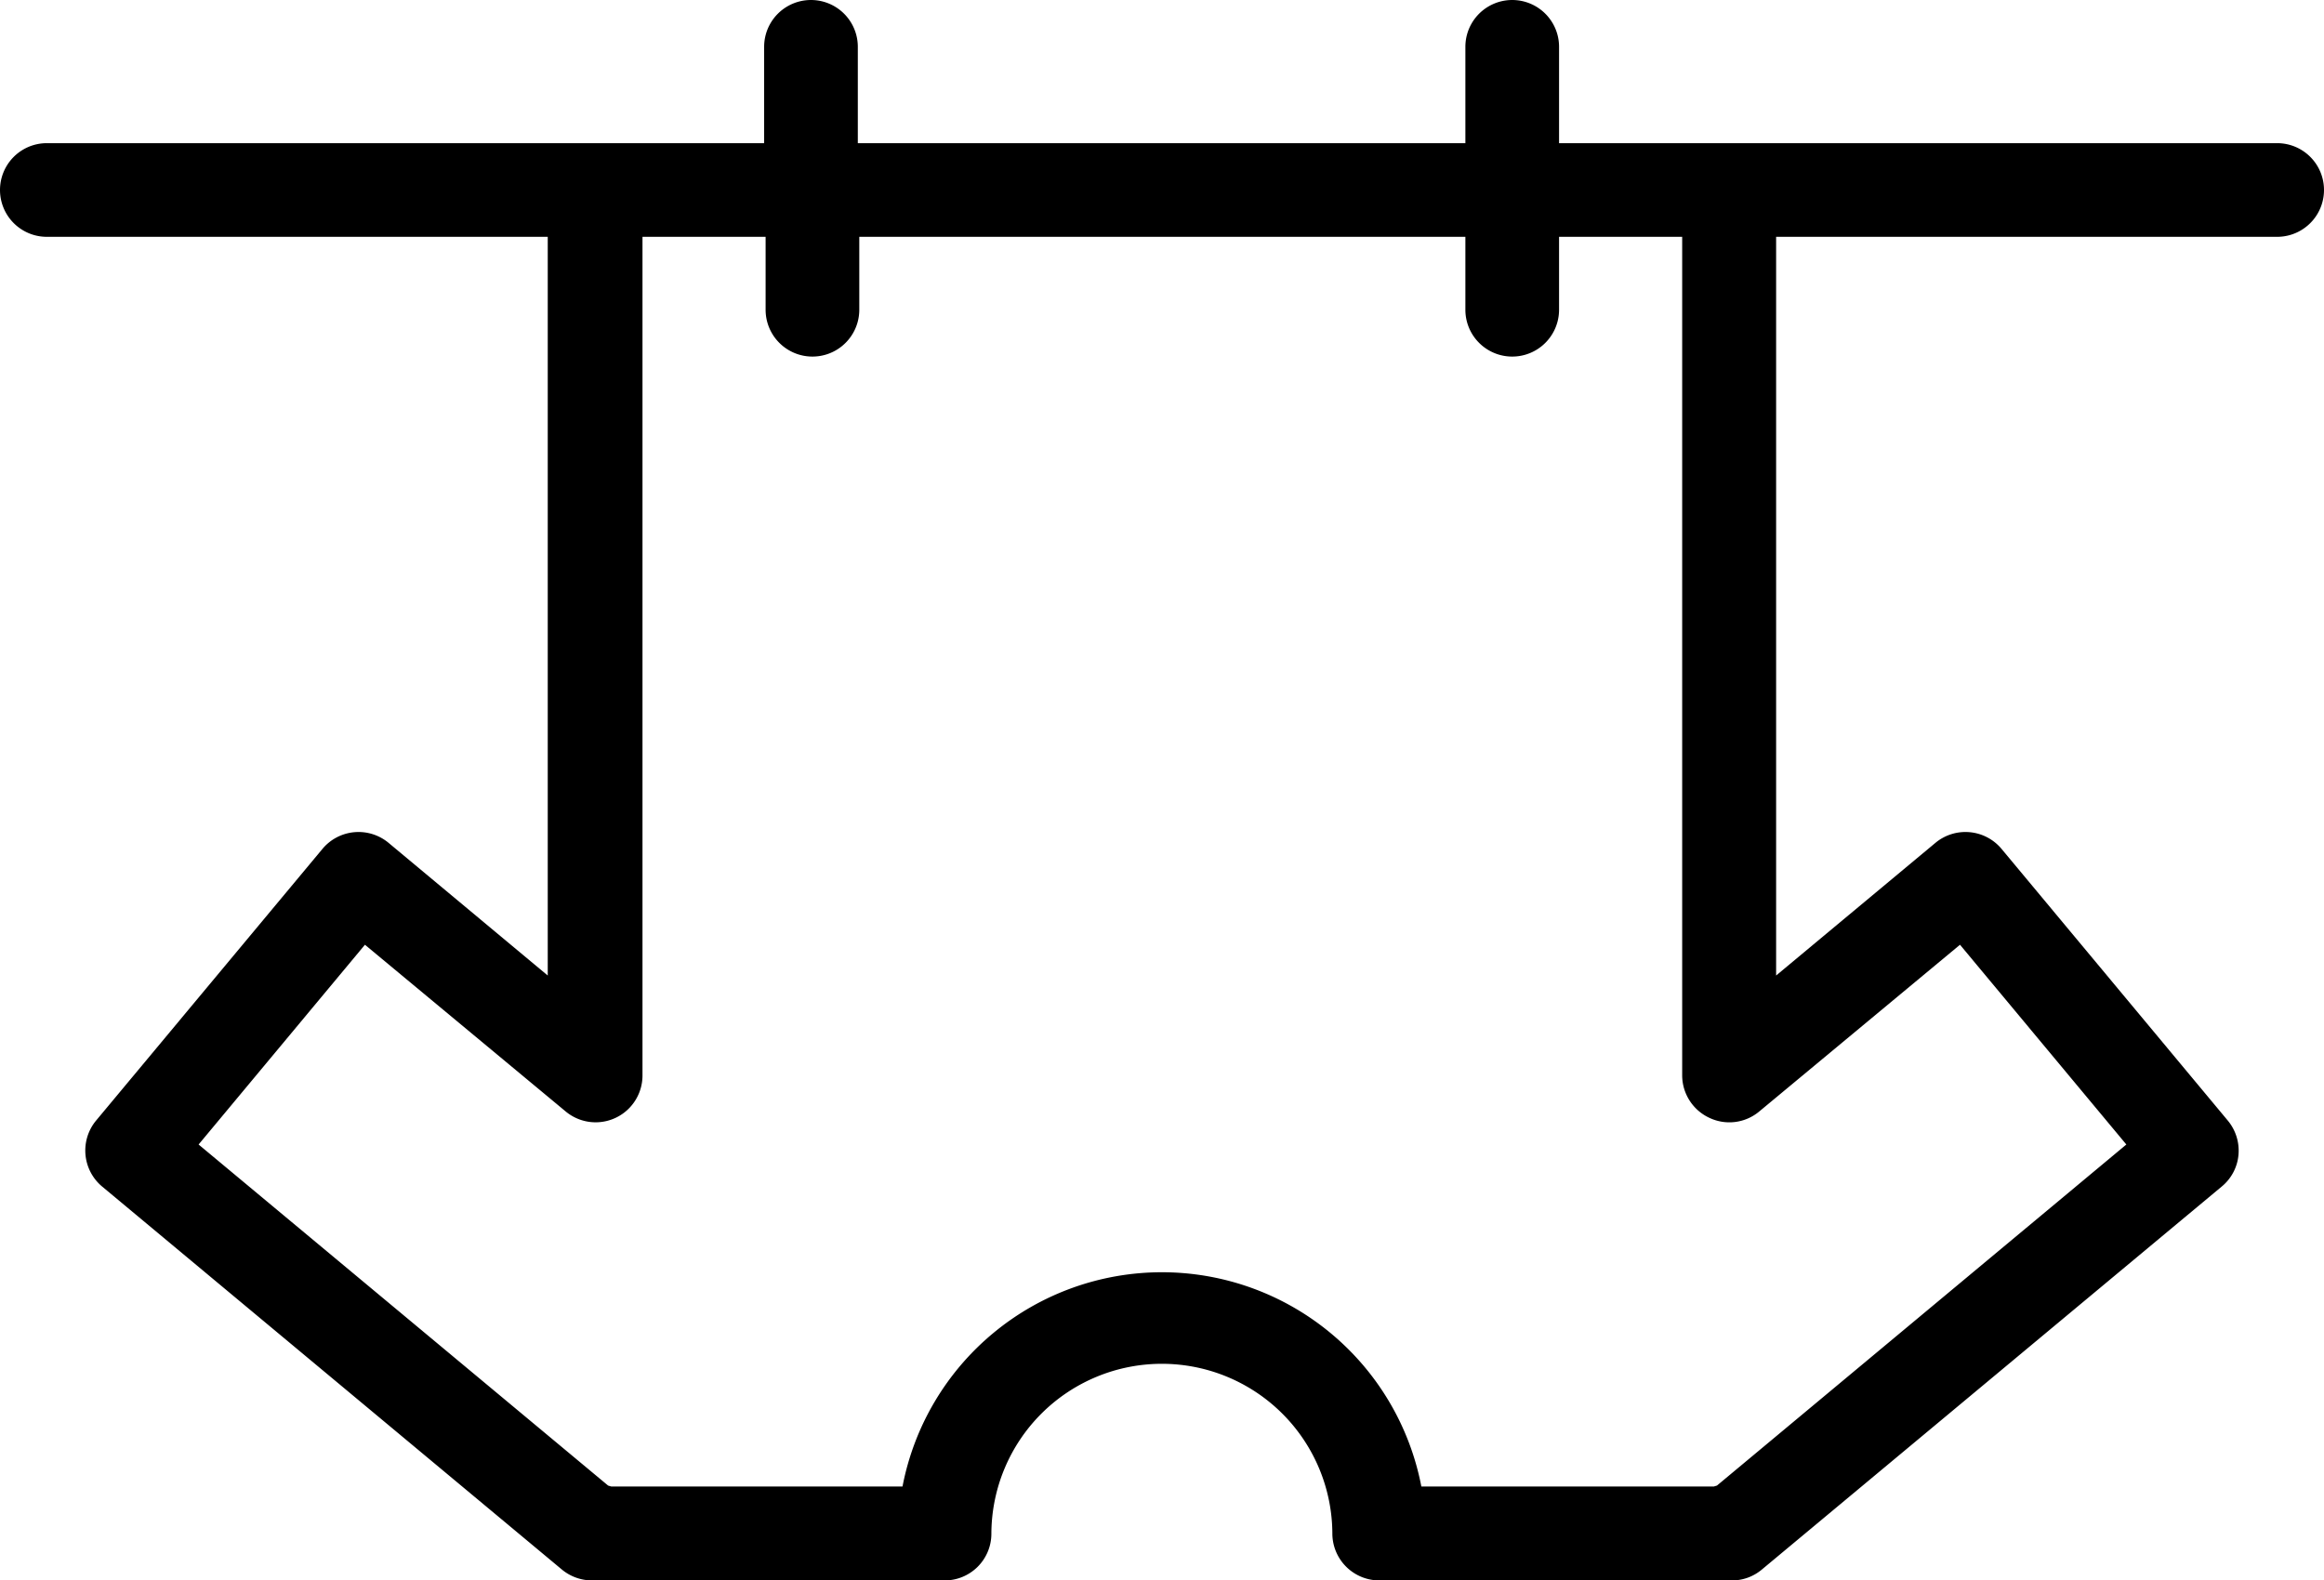 <?xml version="1.0" encoding="UTF-8" standalone="no"?>
<svg
   xmlns:dc="http://purl.org/dc/elements/1.1/"
   xmlns:cc="http://creativecommons.org/ns#"
   xmlns:rdf="http://www.w3.org/1999/02/22-rdf-syntax-ns#"
   xmlns:svg="http://www.w3.org/2000/svg"
   xmlns="http://www.w3.org/2000/svg"
   xmlns:sodipodi="http://sodipodi.sourceforge.net/DTD/sodipodi-0.dtd"
   xmlns:inkscape="http://www.inkscape.org/namespaces/inkscape"
   viewBox="0 0 173.66 118.121"
   version="1.1"
   id="svg5"
   sodipodi:docname="Washing.svg"
   width="173.66"
   height="118.121"
   inkscape:version="1.0.2 (e86c870879, 2021-01-15, custom)">
  <g
     id="Layer_10"
     data-name="Layer 10"
     transform="translate(-144.5,-170.69)">
    <path
       class="cls-1"
       d="m 314.66,188.39 a 3.5,3.5 0 0 0 0,-7 H 261 v -7.2 a 3.5,3.5 0 1 0 -7,0 v 7.2 h -45.4 v -7.2 a 3.5,3.5 0 0 0 -7,0 v 7.2 H 148 a 3.5,3.5 0 0 0 0,7 h 37.43 v 55.21 l -11.9,-9.92 a 3.51,3.51 0 0 0 -4.93,0.45 l -16.92,20.31 a 3.51,3.51 0 0 0 0.45,4.93 L 186.49,288 a 3.53,3.53 0 0 0 2.24,0.81 h 26.35 a 3.49,3.49 0 0 0 3.5,-3.45 12.74,12.74 0 0 1 25.48,0 3.51,3.51 0 0 0 3.5,3.45 h 26.26 a 3.47,3.47 0 0 0 2.33,-0.81 l 34.37,-28.63 a 3.46,3.46 0 0 0 1.25,-2.37 3.52,3.52 0 0 0 -0.8,-2.56 l -16.91,-20.31 a 3.51,3.51 0 0 0 -4.93,-0.45 l -11.91,9.92 v -55.21 z m -42.42,65.85 a 3.48,3.48 0 0 0 3.72,-0.48 l 15,-12.46 12.43,14.93 -30.59,25.49 -0.23,0.07 v 0 h -21.86 a 19.74,19.74 0 0 0 -38.77,0 h -21.77 v 0 l -0.23,-0.07 -30.6,-25.49 12.43,-14.93 15,12.46 a 3.5,3.5 0 0 0 5.74,-2.69 v -62.68 h 9.2 v 5.45 a 3.5,3.5 0 1 0 7,0 v -5.45 H 254 v 5.45 a 3.5,3.5 0 0 0 7,0 v -5.45 h 9.2 v 62.68 a 3.51,3.51 0 0 0 2.04,3.17 z"
       id="path2" />
  </g>
</svg>
